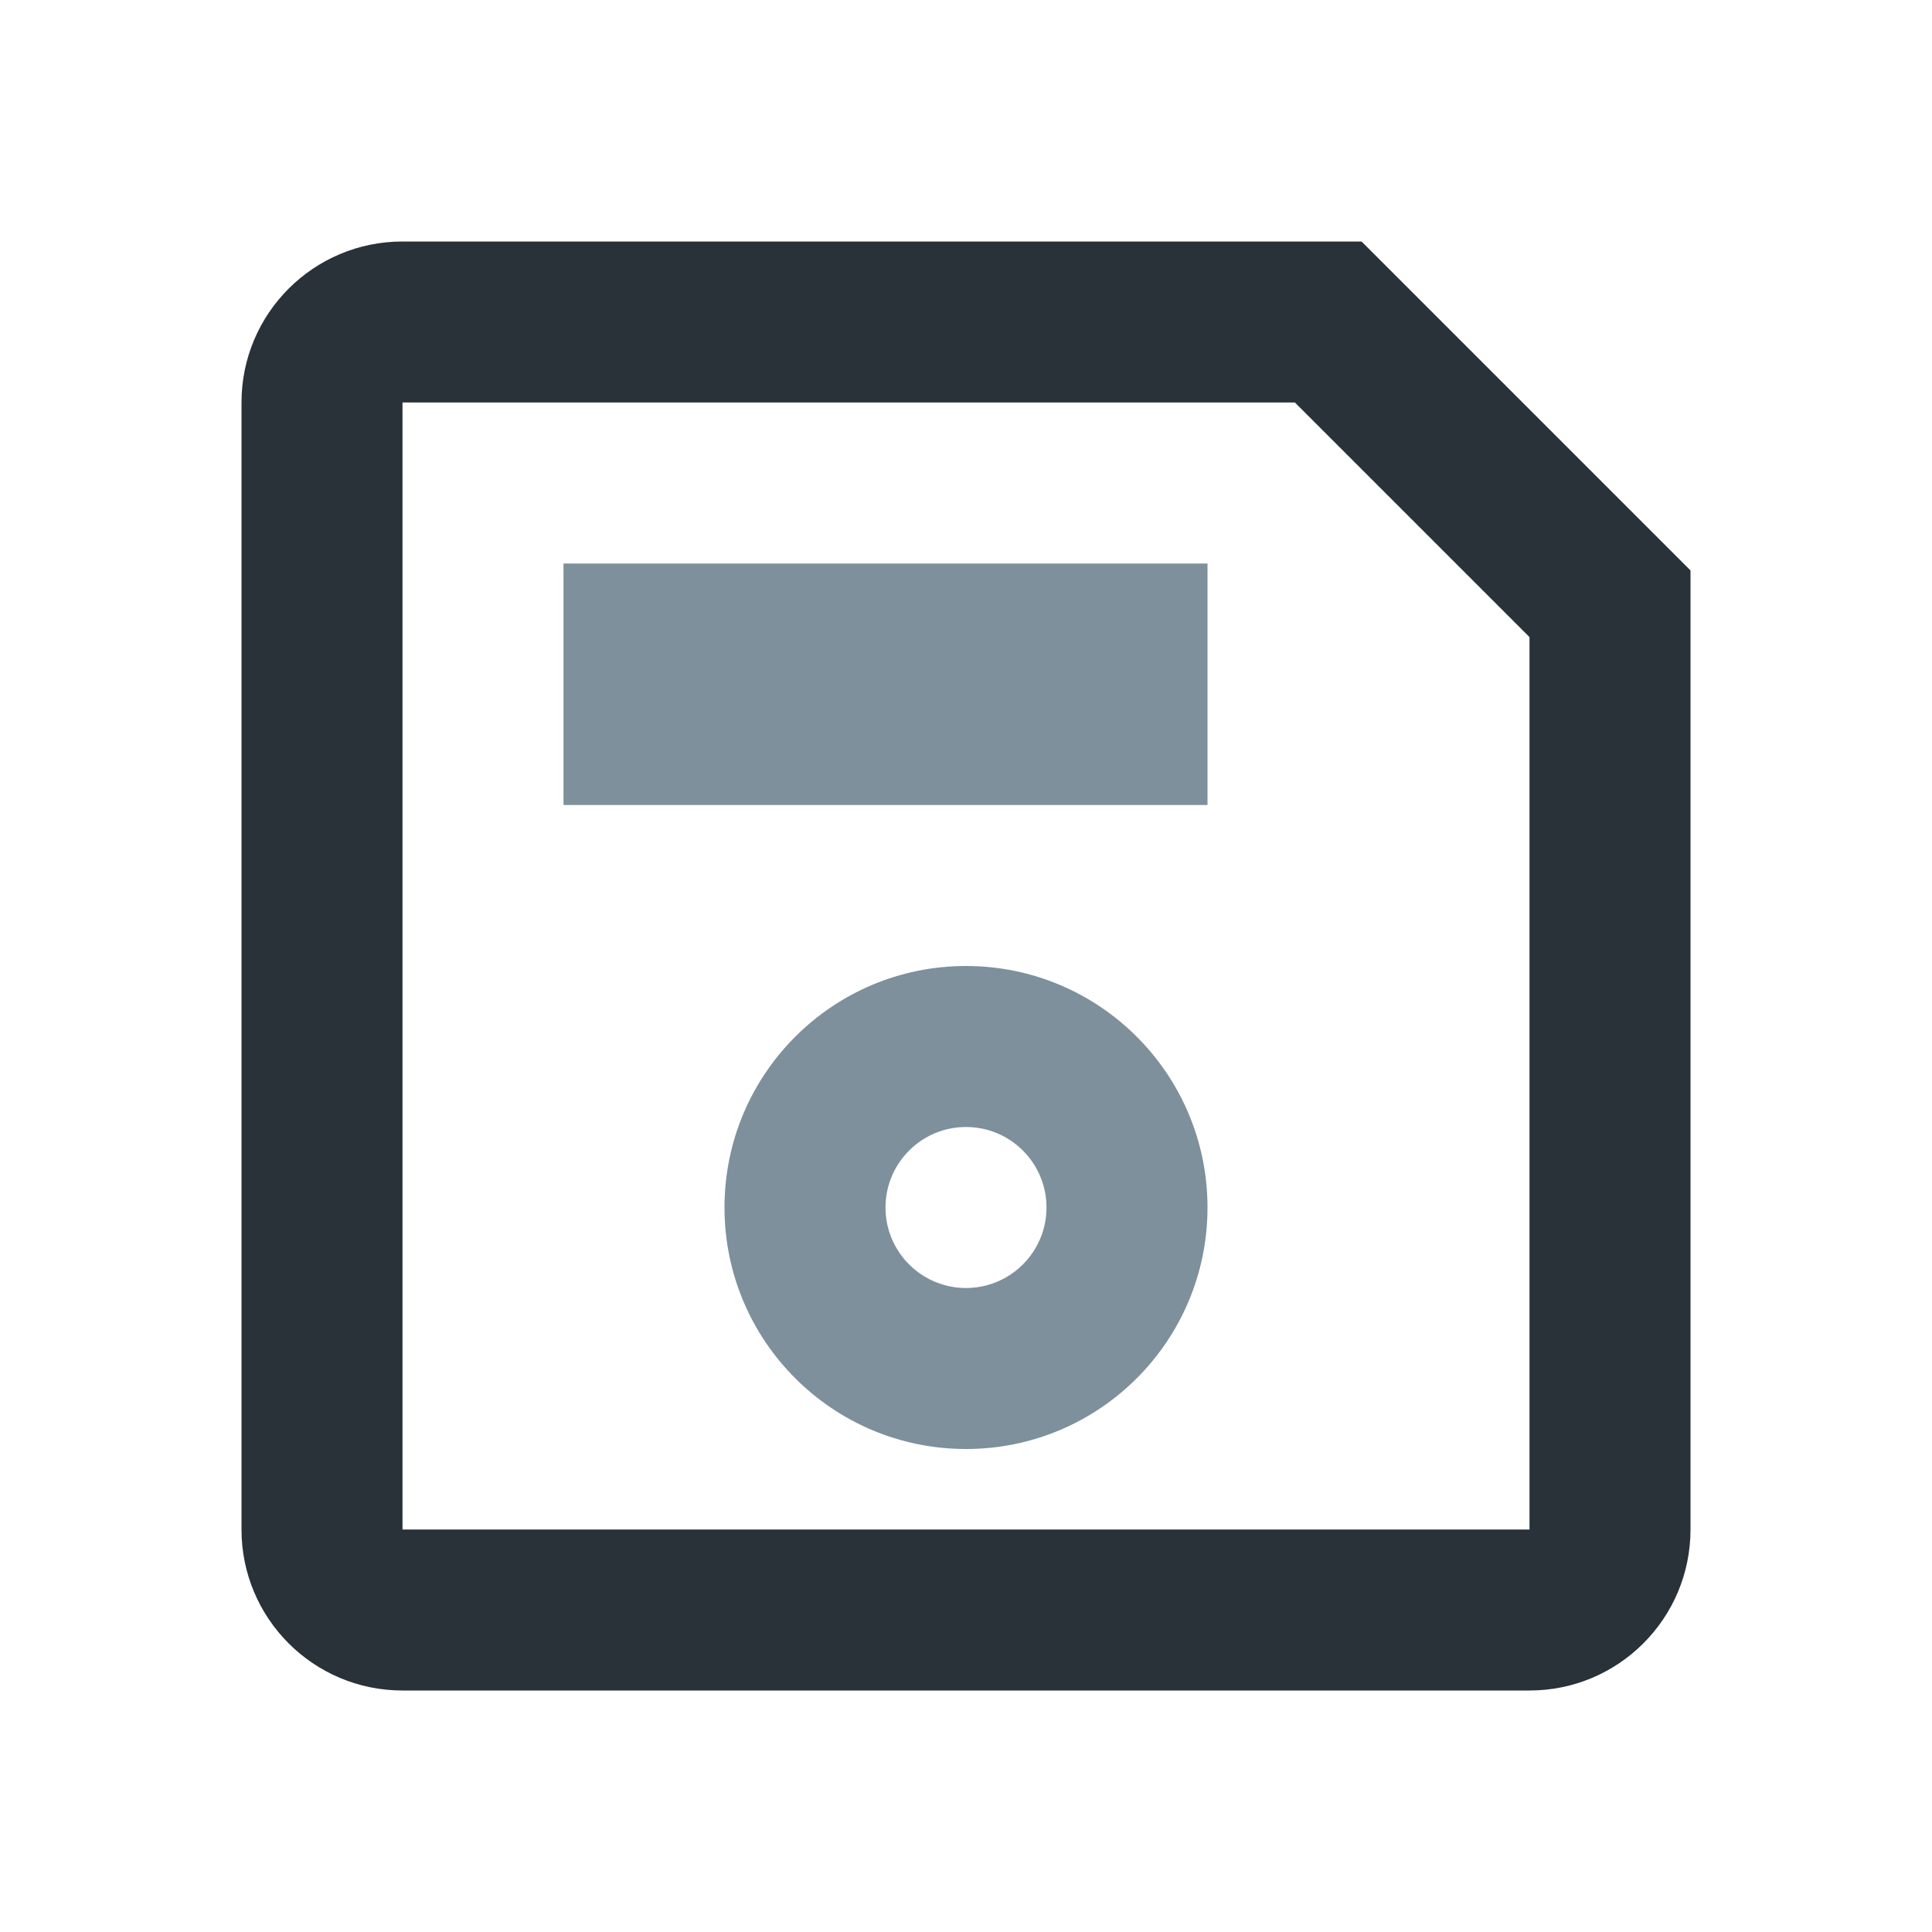 <svg width="24" height="24" viewBox="0 0 24 24" fill="none" xmlns="http://www.w3.org/2000/svg">
<path fill-rule="evenodd" clip-rule="evenodd" d="M7 7H15V10H7V7ZM12 14C11.448 14 11 14.448 11 15C11 15.552 11.448 16 12 16C12.552 16 13 15.552 13 15C13 14.448 12.552 14 12 14ZM9 15C9 13.343 10.343 12 12 12C13.657 12 15 13.343 15 15C15 16.657 13.657 18 12 18C10.343 18 9 16.657 9 15Z" fill="#7D909B"/>
<path fill-rule="evenodd" clip-rule="evenodd" d="M3 5C3 3.895 3.895 3 5 3H16.914L21 7.086V19C21 20.105 20.105 21 19 21H5C3.895 21 3 20.105 3 19V5ZM16.086 5H5V19H19V7.914L16.086 5Z" fill="#283238"/>
</svg>
